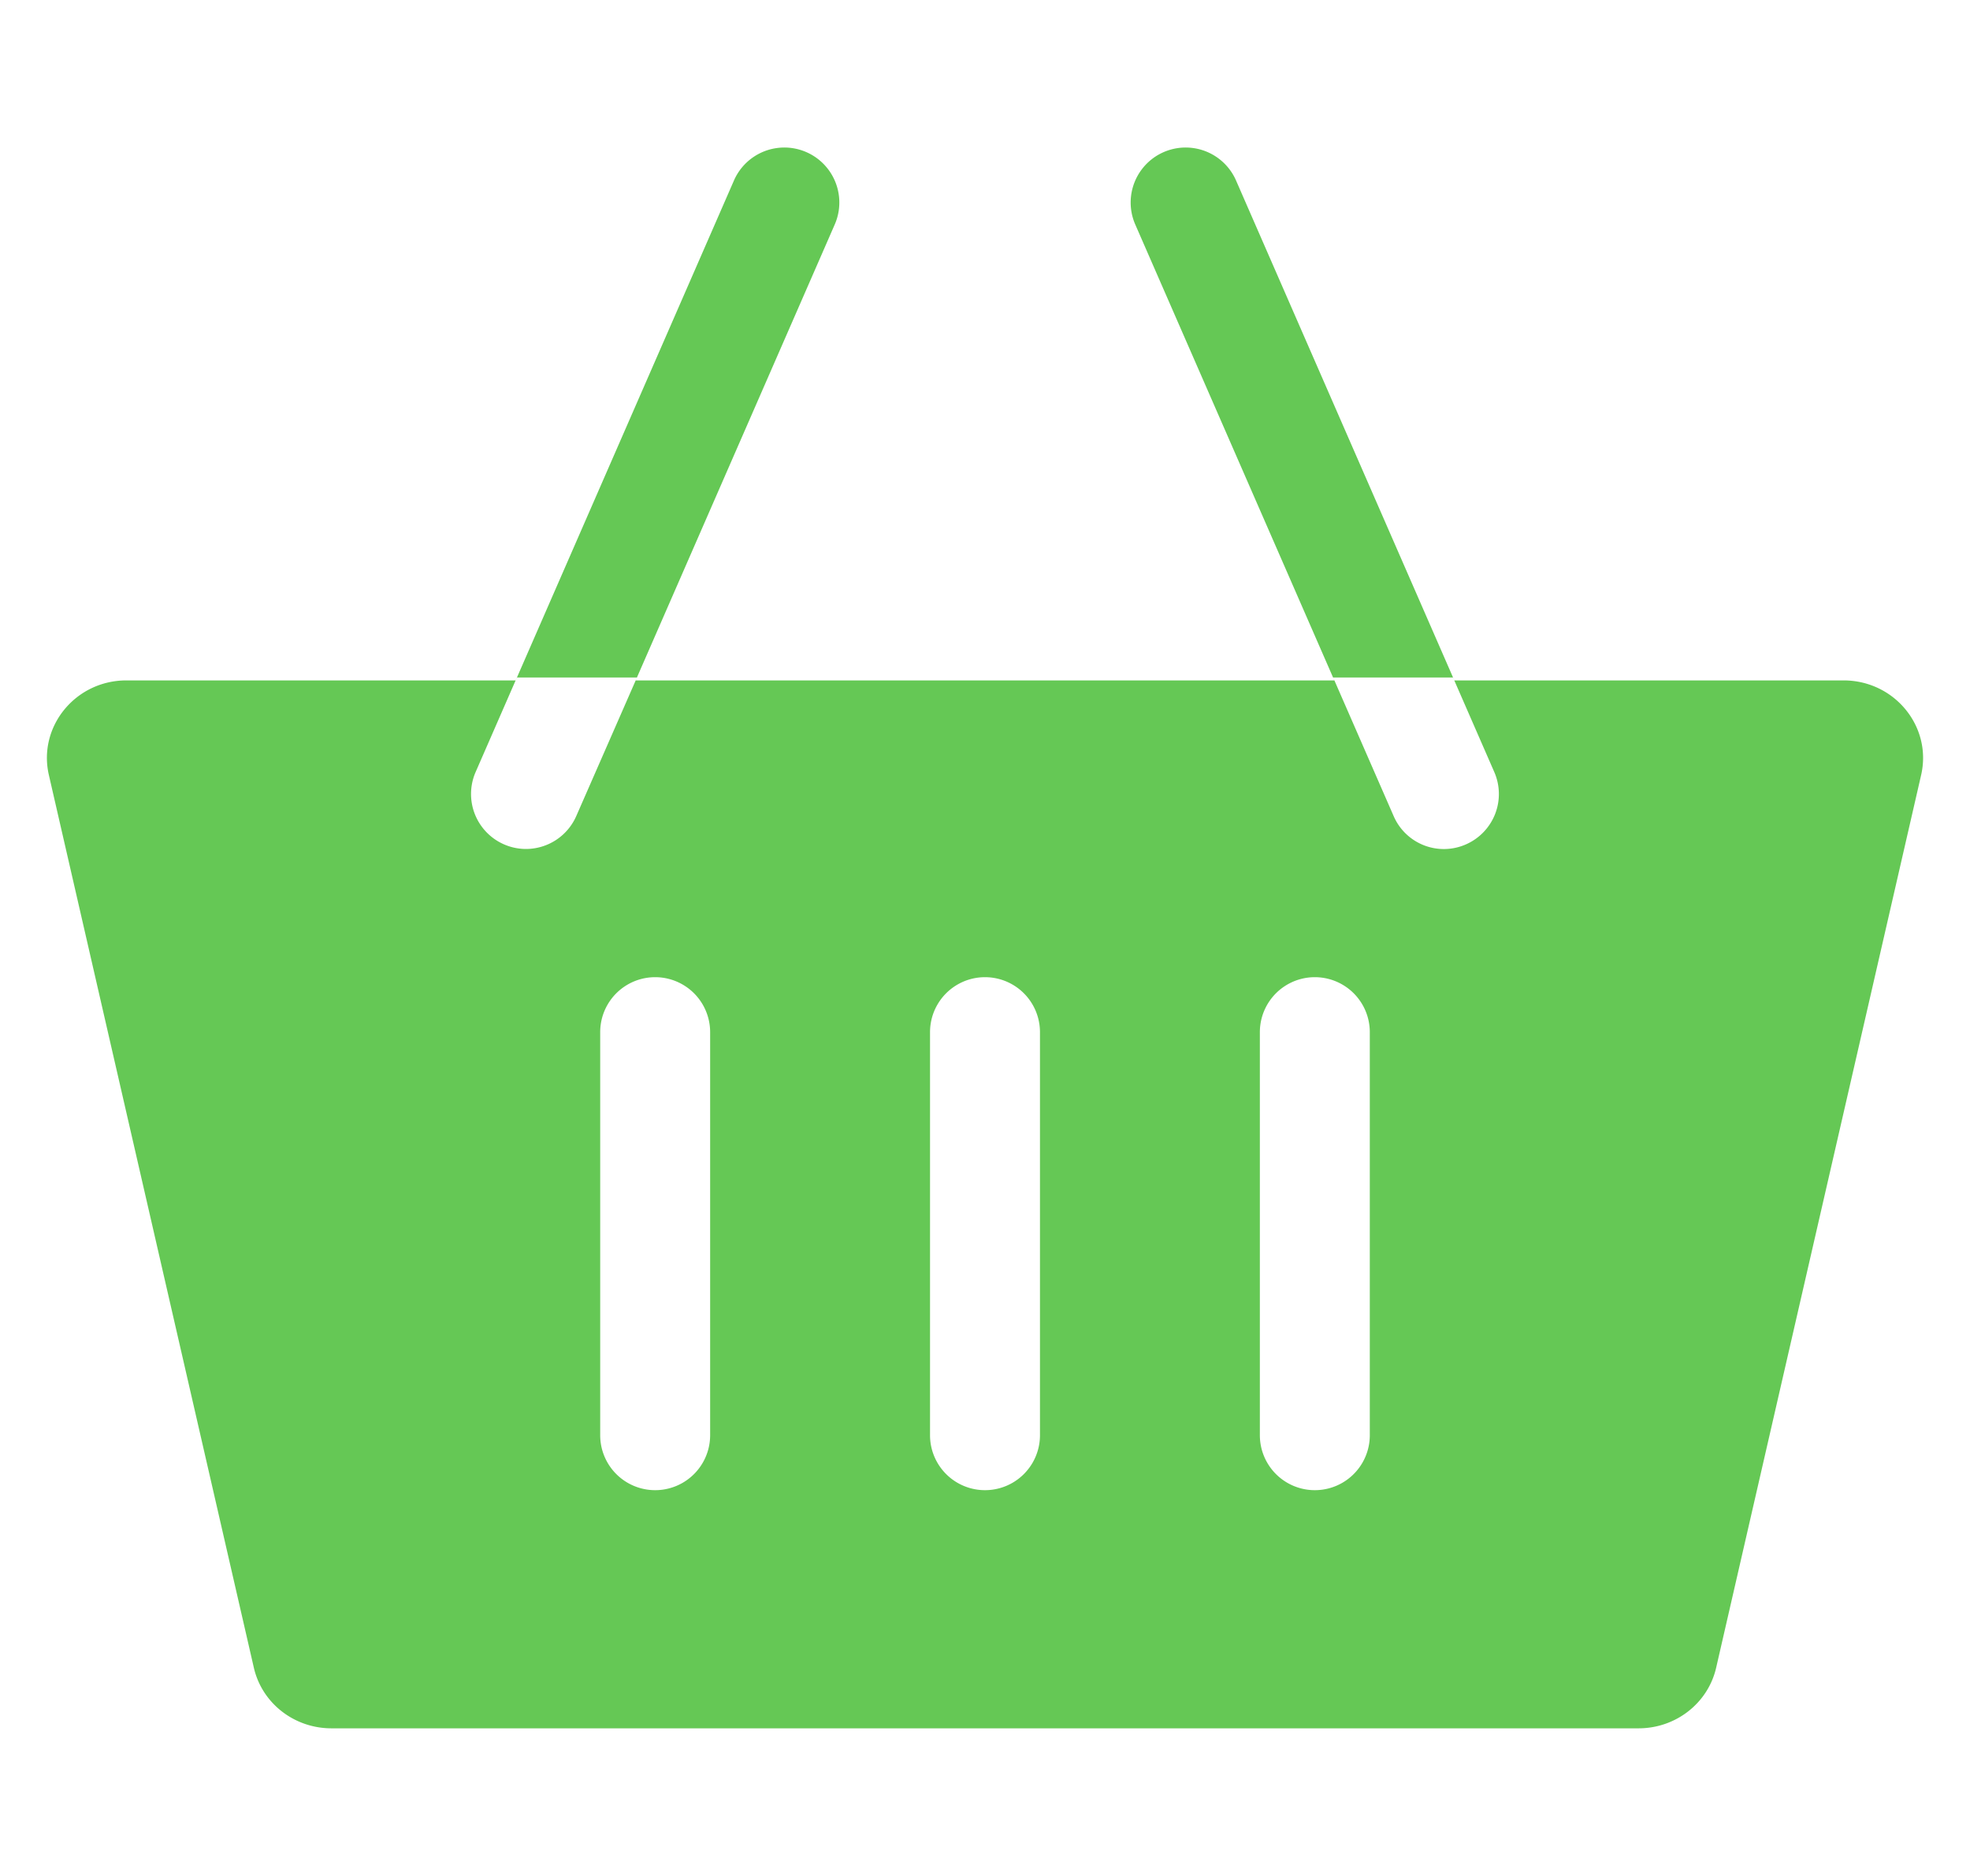 <svg width="21" height="20" fill="none" xmlns="http://www.w3.org/2000/svg"><g clip-path="url(#clip0_7_1611)"><path d="M19.652 7.254h-4.149l-2.327-5.33a.586.586 0 10-1.074.47l2.122 4.86H6.776l2.122-4.86a.586.586 0 00-1.074-.47l-2.327 5.33h-4.15c-.542 0-.945.492-.826 1.009l2.185 9.517c.087.378.43.646.827.646h13.934c.397 0 .74-.268.827-.646l2.185-9.517c.119-.517-.284-1.009-.827-1.009zM5.607 9.051a.586.586 0 01-.537-.82l.44-1.008h1.28L6.143 8.7a.586.586 0 01-.537.351zm1.963 6.25a.586.586 0 01-1.172 0v-4.297a.586.586 0 011.172 0v4.297zm3.516 0a.586.586 0 01-1.172 0v-4.297a.586.586 0 111.172 0v4.297zm3.516 0a.586.586 0 01-1.172 0v-4.297a.586.586 0 011.172 0v4.297zm1.025-6.299a.583.583 0 01-.771-.302l-.645-1.477h1.278l.44 1.008a.586.586 0 01-.302.771z" fill="#65C855"/></g><defs><clipPath id="clip0_7_1611"><path fill="#fff" transform="translate(.5)" d="M0 0h20v20H0z"/></clipPath></defs></svg>